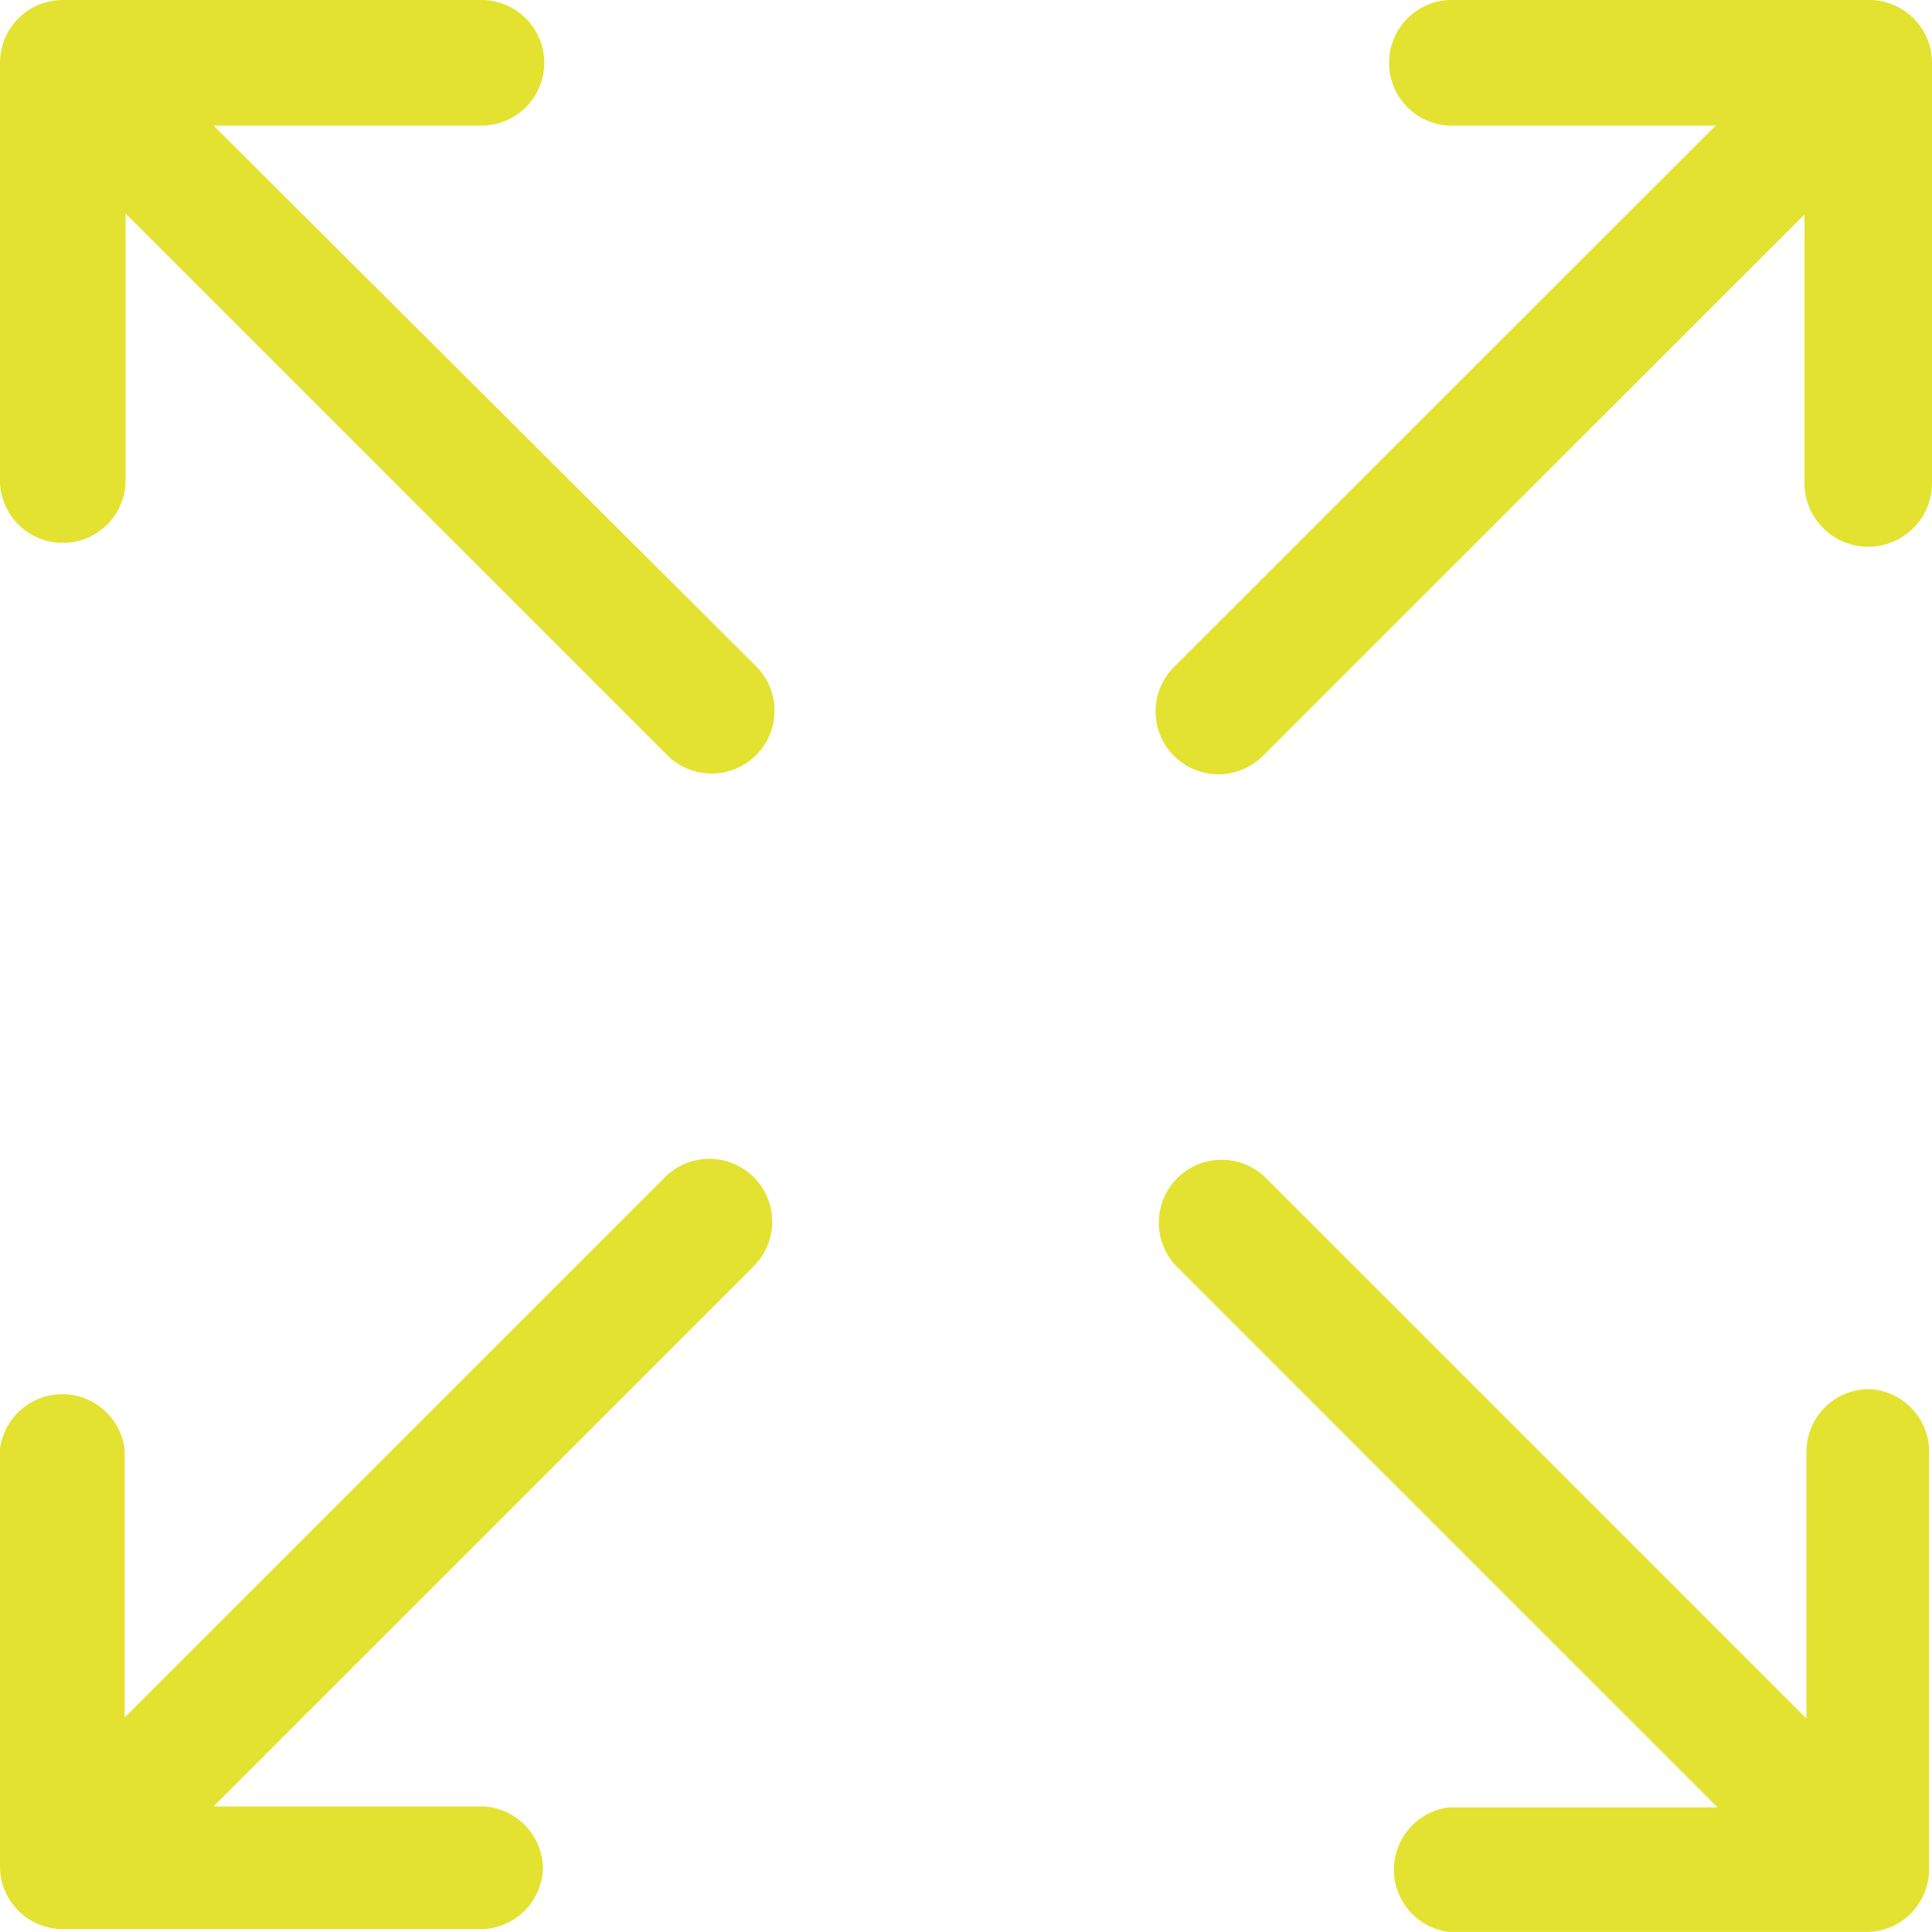 <svg xmlns="http://www.w3.org/2000/svg" width="49" height="49" viewBox="0 0 49 49"><g transform="translate(-2 -2)"><path d="M3.593,15.769A1.593,1.593,0,0,0,5.185,14.25V7.415l13.72,13.72a1.594,1.594,0,1,0,2.254-2.254L7.415,5.185H14.25A1.593,1.593,0,0,0,14.25,2H3.592A1.592,1.592,0,0,0,2,3.592V14.25a1.592,1.592,0,0,0,1.592,1.519Z" transform="translate(0 0)" fill="#e3e230"/><path d="M19.875,3.592a1.592,1.592,0,0,0,1.519,1.593h6.762L14.436,18.9a1.594,1.594,0,1,0,2.254,2.254L30.41,7.439V14.25a1.617,1.617,0,1,0,3.234,0V3.592A1.593,1.593,0,0,0,32.052,2H21.394a1.592,1.592,0,0,0-1.519,1.592Z" transform="translate(17.356 0)" fill="#e3e230"/><path d="M32.023,19.832a1.592,1.592,0,0,0-1.593,1.592v6.762L16.71,14.466a1.594,1.594,0,0,0-2.254,2.254l13.72,13.72H21.365a1.592,1.592,0,0,0,0,3.16H31.949a1.592,1.592,0,0,0,1.592-1.593V21.351a1.593,1.593,0,0,0-1.519-1.519Z" transform="translate(17.385 17.399)" fill="#e3e230"/><path d="M15.769,32.023A1.593,1.593,0,0,0,14.25,30.43H7.415l13.72-13.72a1.594,1.594,0,0,0-2.254-2.254L5.16,28.176V21.365a1.593,1.593,0,0,0-3.16,0V31.949a1.592,1.592,0,0,0,1.592,1.592H14.25a1.592,1.592,0,0,0,1.519-1.519Z" transform="translate(0 17.385)" fill="#e3e230"/></g></svg>